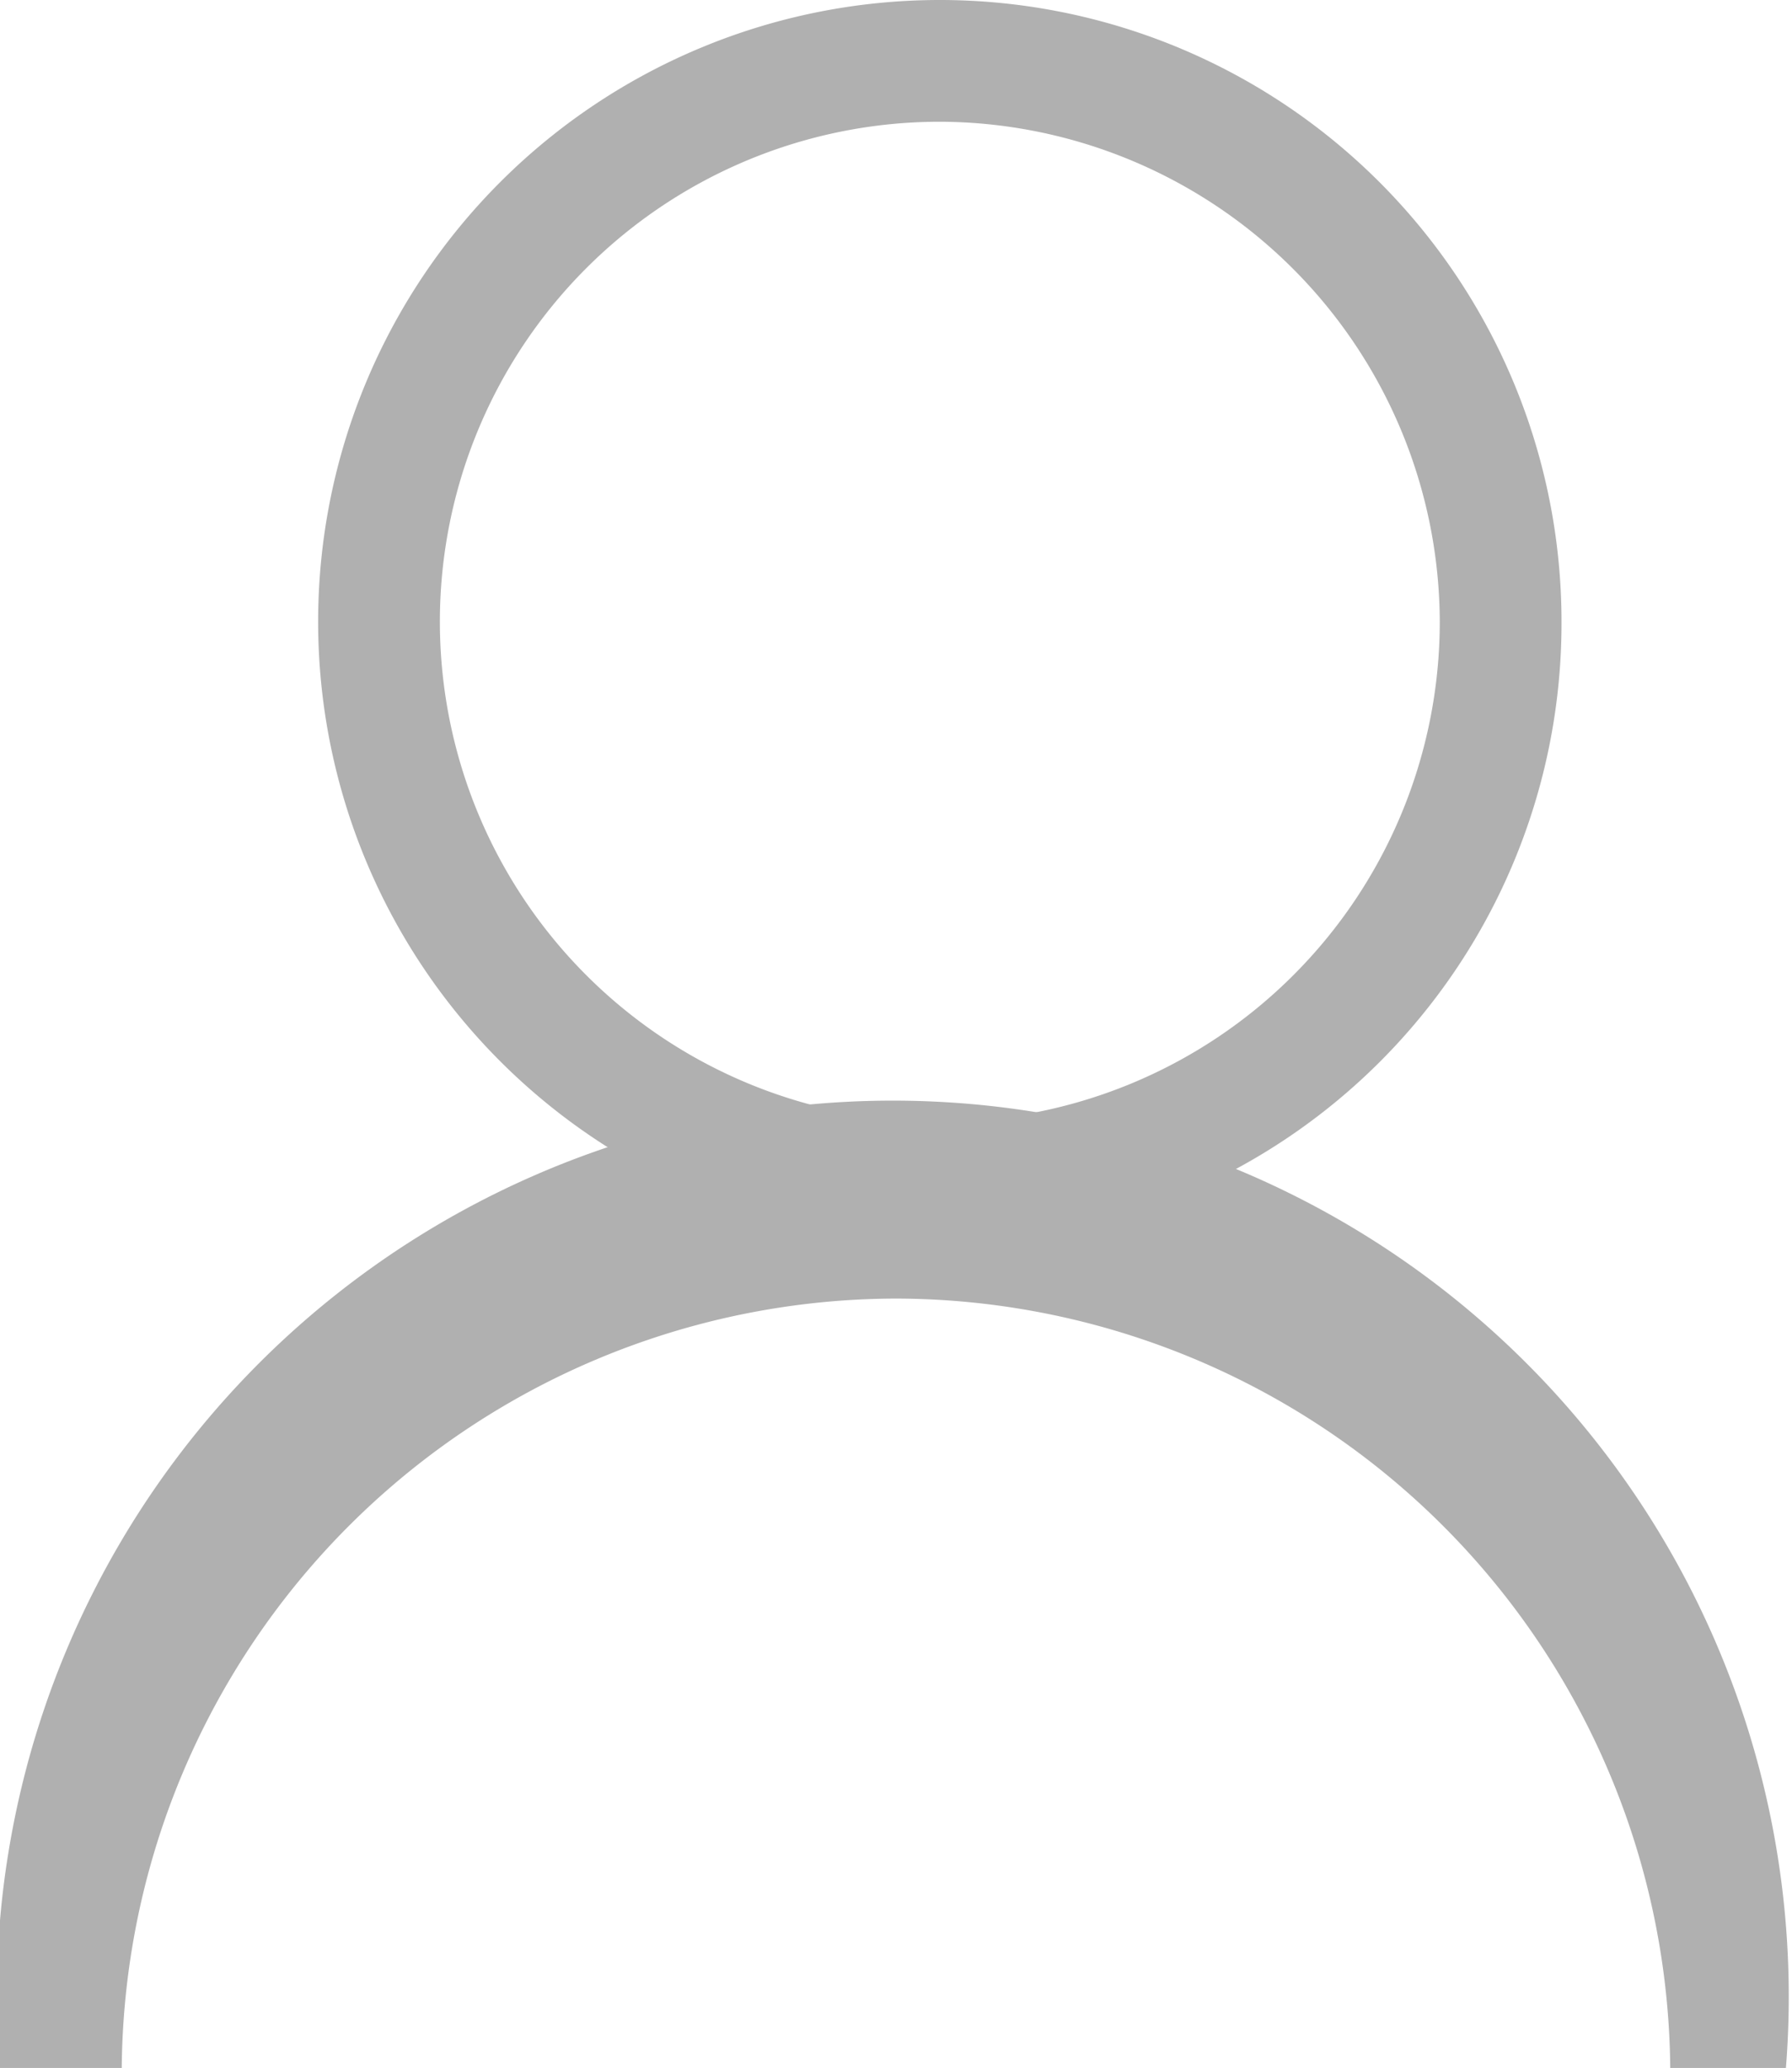 <svg xmlns="http://www.w3.org/2000/svg" viewBox="0 0 11.04 12.74"><defs><style>.cls-1{fill:#b0b0b0;}</style></defs><title>Asset 3</title><g id="Layer_2" data-name="Layer 2"><g id="Layer_1-2" data-name="Layer 1"><path class="cls-1" d="M9.24,3.83H8.87A3.08,3.08,0,1,1,5.79.75,3.09,3.09,0,0,1,8.87,3.83h.75A3.83,3.83,0,1,0,5.79,7.66,3.82,3.82,0,0,0,9.62,3.83Z"/><path class="cls-1" d="M.75,12.74A4.78,4.78,0,0,1,5.52,8a4.78,4.78,0,0,1,4.77,4.77H11a5.52,5.52,0,1,0-11,0Z"/></g></g></svg>